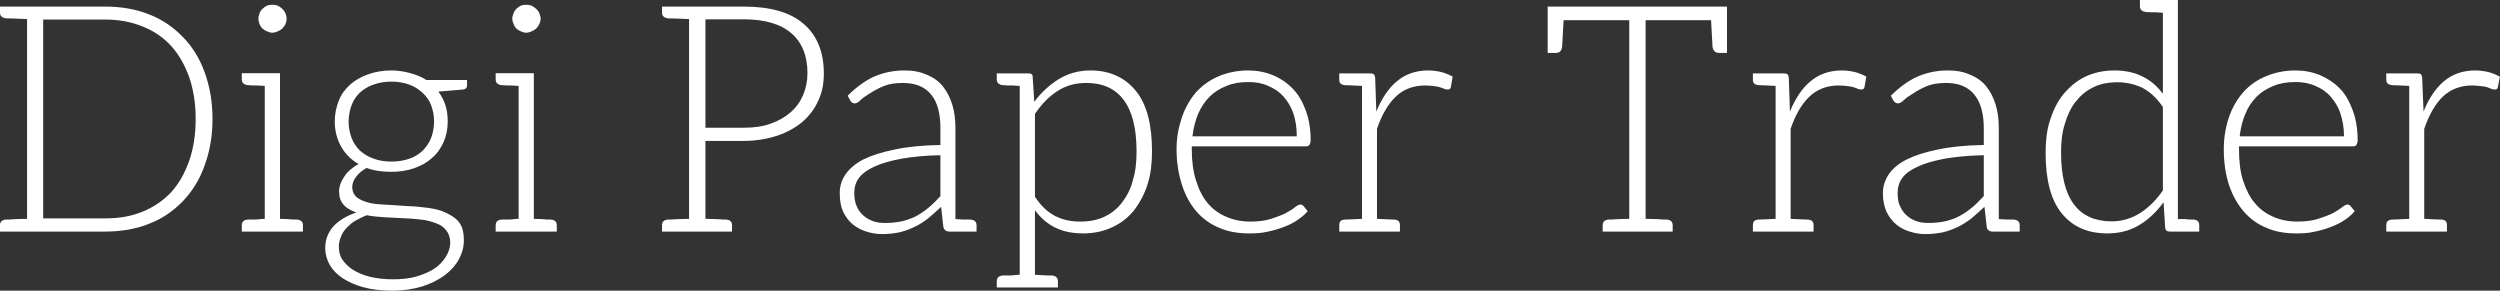 <svg data-v-423bf9ae="" xmlns="http://www.w3.org/2000/svg" viewBox="0 0 516.028 60" class="font"><rect x="0" y="0" width="516.028" height="60" fill="#333333" stroke="none"/><!----><!----><!----><g data-v-423bf9ae="" id="8831bcea-c8b2-4773-84e3-8ec577e47b67" fill="white" transform="matrix(4.691,0,0,4.691,-3.284,-17.029)"><path d="M9.70 6.80C9.48 6.19 9.16 5.68 8.74 5.25C8.32 4.82 7.83 4.48 7.25 4.26C6.68 4.03 6.02 3.92 5.32 3.92L1.89 3.92L0.70 3.92L0.70 4.19C0.70 4.34 0.80 4.42 0.98 4.44L1.12 4.44C1.19 4.44 1.29 4.45 1.43 4.45C1.57 4.45 1.72 4.47 1.89 4.47L1.89 13.26C1.72 13.26 1.57 13.27 1.43 13.27C1.29 13.27 1.19 13.29 1.12 13.29L0.98 13.29C0.80 13.30 0.70 13.38 0.70 13.54L0.70 13.82L1.89 13.82L5.32 13.82C6.02 13.82 6.68 13.71 7.25 13.48C7.83 13.26 8.32 12.92 8.74 12.49C9.16 12.05 9.48 11.54 9.70 10.92C9.93 10.30 10.05 9.63 10.05 8.86C10.05 8.11 9.93 7.42 9.70 6.80ZM9.02 10.72C8.82 11.27 8.57 11.72 8.22 12.10C7.87 12.47 7.45 12.75 6.96 12.95C6.47 13.15 5.92 13.24 5.32 13.24L2.60 13.24L2.60 4.49L5.32 4.49C5.92 4.49 6.47 4.59 6.96 4.79C7.45 4.98 7.87 5.26 8.22 5.64C8.57 6.02 8.82 6.47 9.02 7.01C9.21 7.56 9.31 8.18 9.31 8.86C9.31 9.56 9.21 10.18 9.02 10.72ZM12.25 4.89C12.31 4.94 12.38 4.98 12.45 5.01C12.52 5.04 12.60 5.07 12.68 5.07C12.77 5.07 12.85 5.04 12.92 5.01C12.99 4.98 13.06 4.94 13.12 4.89C13.17 4.83 13.23 4.76 13.26 4.69C13.29 4.62 13.31 4.54 13.31 4.45C13.31 4.37 13.29 4.30 13.26 4.21C13.23 4.14 13.17 4.07 13.12 4.02C13.06 3.96 12.99 3.91 12.92 3.88C12.85 3.85 12.77 3.84 12.68 3.84C12.60 3.84 12.52 3.85 12.45 3.88C12.38 3.91 12.31 3.96 12.25 4.02C12.19 4.07 12.15 4.14 12.12 4.21C12.10 4.28 12.07 4.37 12.07 4.45C12.07 4.54 12.10 4.62 12.12 4.69C12.15 4.76 12.19 4.83 12.25 4.89ZM13.75 13.29L13.68 13.29L13.57 13.29C13.52 13.29 13.45 13.27 13.36 13.27C13.26 13.27 13.15 13.26 13.02 13.26L13.02 6.85L12.35 6.85L11.34 6.85L11.34 7.13C11.34 7.28 11.44 7.36 11.62 7.38L11.69 7.38C11.72 7.38 11.76 7.39 11.80 7.39L12.01 7.39C12.11 7.39 12.22 7.41 12.35 7.41L12.35 13.26C12.19 13.26 12.05 13.29 11.94 13.29L11.70 13.29L11.62 13.29C11.44 13.30 11.34 13.38 11.34 13.54L11.34 13.82L12.35 13.82L13.02 13.82L14.03 13.82L14.03 13.54C14.03 13.38 13.93 13.30 13.75 13.29ZM17.92 6.73C17.54 6.73 17.21 6.79 16.90 6.90C16.59 7.01 16.34 7.15 16.11 7.35C15.89 7.55 15.72 7.77 15.61 8.05C15.50 8.33 15.43 8.64 15.43 8.97C15.43 9.39 15.53 9.76 15.71 10.08C15.89 10.40 16.14 10.65 16.48 10.85C16.34 10.92 16.23 11.00 16.11 11.10C16.00 11.20 15.92 11.28 15.85 11.40C15.78 11.51 15.72 11.61 15.68 11.72C15.64 11.83 15.62 11.93 15.62 12.03C15.62 12.29 15.68 12.49 15.82 12.64C15.96 12.80 16.14 12.89 16.38 12.98C15.96 13.12 15.61 13.33 15.37 13.59C15.13 13.86 15.01 14.18 15.01 14.55C15.01 14.80 15.08 15.05 15.20 15.27C15.33 15.50 15.51 15.69 15.76 15.86C16.02 16.03 16.32 16.17 16.69 16.27C17.05 16.37 17.49 16.42 17.98 16.42C18.45 16.42 18.90 16.35 19.29 16.23C19.68 16.10 19.99 15.95 20.27 15.74C20.55 15.53 20.76 15.29 20.90 15.02C21.04 14.76 21.11 14.49 21.11 14.20C21.11 13.89 21.06 13.64 20.92 13.44C20.78 13.24 20.58 13.12 20.36 13.01C20.13 12.89 19.85 12.82 19.56 12.78C19.26 12.74 18.97 12.71 18.66 12.70C18.35 12.68 18.05 12.66 17.75 12.64C17.46 12.63 17.19 12.61 16.97 12.56C16.74 12.50 16.55 12.43 16.41 12.32C16.27 12.21 16.20 12.05 16.20 11.86C16.20 11.72 16.25 11.56 16.37 11.41C16.48 11.26 16.63 11.13 16.83 11.02C17.15 11.14 17.51 11.19 17.92 11.19C18.28 11.19 18.62 11.14 18.93 11.03C19.24 10.92 19.49 10.78 19.71 10.58C19.94 10.39 20.09 10.16 20.22 9.88C20.34 9.60 20.40 9.31 20.40 8.97C20.40 8.72 20.37 8.48 20.30 8.26C20.23 8.04 20.12 7.84 19.99 7.66L21.06 7.57C21.18 7.56 21.25 7.50 21.25 7.39L21.25 7.15L19.46 7.15C19.25 7.01 19.01 6.92 18.76 6.85C18.51 6.78 18.23 6.73 17.92 6.73ZM20.51 14.29C20.51 14.53 20.44 14.74 20.31 14.94C20.19 15.13 20.01 15.33 19.78 15.47C19.56 15.61 19.29 15.72 18.98 15.81C18.68 15.89 18.34 15.92 17.99 15.92C17.61 15.92 17.28 15.88 16.98 15.81C16.69 15.74 16.42 15.62 16.23 15.50C16.03 15.37 15.88 15.22 15.76 15.05C15.65 14.88 15.61 14.69 15.61 14.48C15.61 14.31 15.65 14.17 15.71 14.03C15.76 13.89 15.85 13.76 15.96 13.65C16.07 13.54 16.18 13.43 16.34 13.34C16.49 13.26 16.66 13.17 16.84 13.10C17.08 13.15 17.33 13.17 17.61 13.19C17.89 13.20 18.14 13.22 18.42 13.23C18.70 13.24 18.96 13.26 19.21 13.29C19.46 13.31 19.68 13.38 19.88 13.45C20.08 13.52 20.22 13.62 20.33 13.76C20.44 13.90 20.51 14.07 20.51 14.29ZM17.92 10.74C17.63 10.74 17.37 10.70 17.14 10.61C16.90 10.53 16.70 10.40 16.53 10.25C16.37 10.09 16.25 9.91 16.17 9.70C16.09 9.49 16.04 9.25 16.04 8.99C16.04 8.72 16.09 8.48 16.17 8.26C16.25 8.04 16.37 7.87 16.53 7.71C16.70 7.56 16.90 7.43 17.14 7.35C17.37 7.27 17.63 7.22 17.92 7.22C18.21 7.22 18.48 7.27 18.70 7.35C18.93 7.43 19.12 7.56 19.29 7.71C19.46 7.87 19.59 8.04 19.67 8.26C19.75 8.48 19.80 8.71 19.80 8.97C19.80 9.24 19.75 9.49 19.67 9.70C19.59 9.91 19.46 10.09 19.31 10.25C19.15 10.40 18.96 10.53 18.72 10.61C18.48 10.70 18.21 10.74 17.92 10.74ZM23.42 4.89C23.48 4.94 23.55 4.98 23.62 5.01C23.69 5.04 23.77 5.07 23.86 5.07C23.94 5.07 24.02 5.04 24.09 5.01C24.16 4.98 24.23 4.94 24.29 4.89C24.35 4.83 24.40 4.76 24.43 4.69C24.46 4.62 24.49 4.54 24.49 4.45C24.49 4.37 24.46 4.30 24.43 4.21C24.40 4.14 24.35 4.07 24.29 4.02C24.23 3.96 24.16 3.91 24.09 3.88C24.02 3.85 23.94 3.84 23.86 3.84C23.77 3.84 23.69 3.85 23.62 3.88C23.55 3.91 23.48 3.96 23.42 4.02C23.37 4.07 23.32 4.14 23.30 4.21C23.27 4.28 23.24 4.37 23.24 4.45C23.24 4.54 23.27 4.62 23.30 4.69C23.32 4.76 23.37 4.83 23.42 4.89ZM24.92 13.29L24.85 13.29L24.74 13.29C24.70 13.29 24.63 13.27 24.53 13.27C24.43 13.27 24.32 13.26 24.19 13.26L24.19 6.85L23.52 6.85L22.51 6.85L22.51 7.13C22.51 7.28 22.61 7.36 22.79 7.38L22.86 7.38C22.89 7.38 22.93 7.39 22.97 7.39L23.18 7.39C23.28 7.39 23.39 7.41 23.52 7.41L23.52 13.26C23.37 13.26 23.23 13.29 23.11 13.29L22.88 13.29L22.79 13.29C22.61 13.30 22.51 13.38 22.51 13.54L22.51 13.82L23.52 13.82L24.19 13.82L25.20 13.82L25.20 13.54C25.20 13.38 25.10 13.30 24.92 13.29ZM36.06 4.68C35.48 4.17 34.59 3.92 33.43 3.92L31.02 3.92L29.83 3.92L29.83 4.19C29.83 4.34 29.93 4.42 30.11 4.44L30.25 4.44C30.32 4.44 30.42 4.45 30.56 4.45C30.70 4.45 30.86 4.47 31.02 4.47L31.02 13.26C30.86 13.26 30.70 13.27 30.56 13.27C30.42 13.27 30.32 13.29 30.25 13.29L30.11 13.29C29.93 13.30 29.83 13.38 29.83 13.54L29.83 13.82L31.02 13.82L31.74 13.82L32.91 13.82L32.91 13.54C32.91 13.38 32.82 13.30 32.63 13.29L32.51 13.29C32.44 13.29 32.33 13.27 32.19 13.27C32.05 13.27 31.91 13.26 31.74 13.26L31.74 9.83L33.43 9.83C33.98 9.83 34.47 9.74 34.90 9.60C35.34 9.45 35.70 9.25 36.01 8.99C36.32 8.72 36.55 8.41 36.71 8.05C36.88 7.69 36.95 7.29 36.95 6.86C36.95 5.92 36.65 5.18 36.06 4.68ZM36.04 7.81C35.91 8.11 35.73 8.36 35.49 8.57C35.25 8.78 34.96 8.95 34.61 9.07C34.26 9.20 33.87 9.25 33.43 9.25L31.74 9.25L31.74 4.48L33.43 4.48C34.36 4.48 35.06 4.69 35.53 5.10C35.99 5.50 36.23 6.09 36.23 6.85C36.23 7.20 36.16 7.52 36.04 7.81ZM43.39 13.29L43.29 13.29L43.06 13.29C42.97 13.29 42.85 13.27 42.74 13.27L42.74 9.28C42.74 8.89 42.70 8.55 42.60 8.23C42.50 7.91 42.36 7.64 42.18 7.42C42 7.20 41.76 7.03 41.48 6.92C41.20 6.79 40.88 6.73 40.50 6.73C40.00 6.73 39.55 6.83 39.14 7.01C38.74 7.20 38.36 7.48 38.00 7.84L38.11 8.05C38.15 8.13 38.22 8.18 38.32 8.18C38.39 8.18 38.49 8.12 38.58 8.02C38.68 7.92 38.82 7.84 38.99 7.73C39.16 7.62 39.34 7.52 39.58 7.42C39.82 7.32 40.10 7.28 40.43 7.28C40.98 7.28 41.40 7.45 41.68 7.80C41.96 8.15 42.08 8.64 42.08 9.28L42.08 10.01C41.30 10.02 40.63 10.09 40.07 10.21C39.51 10.32 39.05 10.47 38.68 10.65C38.32 10.84 38.07 11.06 37.90 11.31C37.73 11.56 37.65 11.83 37.65 12.12C37.65 12.45 37.70 12.73 37.80 12.95C37.91 13.17 38.05 13.36 38.22 13.50C38.39 13.64 38.60 13.75 38.82 13.82C39.05 13.89 39.27 13.93 39.51 13.93C39.79 13.93 40.05 13.90 40.29 13.85C40.53 13.79 40.74 13.71 40.95 13.61C41.16 13.51 41.36 13.38 41.55 13.23C41.73 13.08 41.92 12.91 42.11 12.73L42.21 13.62C42.24 13.75 42.34 13.82 42.48 13.82L42.49 13.82L42.74 13.82L43.67 13.82L43.67 13.54C43.67 13.38 43.57 13.30 43.39 13.29ZM42.08 12.26C41.92 12.43 41.76 12.60 41.59 12.74C41.43 12.88 41.24 13.01 41.05 13.12C40.85 13.23 40.64 13.30 40.42 13.36C40.19 13.41 39.94 13.44 39.68 13.44C39.49 13.44 39.31 13.43 39.14 13.37C38.98 13.31 38.84 13.24 38.71 13.13C38.58 13.02 38.47 12.88 38.40 12.71C38.32 12.54 38.29 12.35 38.29 12.11C38.29 11.86 38.36 11.63 38.51 11.44C38.67 11.24 38.89 11.09 39.20 10.95C39.51 10.81 39.90 10.70 40.38 10.61C40.85 10.53 41.43 10.47 42.08 10.46ZM50.68 7.63C50.20 7.04 49.53 6.73 48.68 6.73C48.16 6.73 47.71 6.86 47.29 7.11C46.89 7.36 46.52 7.69 46.21 8.11L46.14 7.03C46.14 6.96 46.13 6.92 46.09 6.89C46.05 6.86 45.99 6.86 45.93 6.86L45.57 6.86L44.56 6.86L44.56 7.13C44.56 7.28 44.66 7.36 44.84 7.38L44.91 7.38C44.94 7.38 44.98 7.39 45.02 7.39L45.23 7.39C45.33 7.39 45.44 7.41 45.57 7.41L45.57 15.72C45.42 15.72 45.28 15.75 45.16 15.75L44.93 15.75L44.84 15.75C44.66 15.76 44.56 15.85 44.56 16.00L44.56 16.28L45.57 16.28L46.24 16.28L47.25 16.28L47.25 16.00C47.25 15.85 47.15 15.76 46.97 15.75L46.90 15.75L46.79 15.75C46.75 15.75 46.68 15.74 46.58 15.74C46.48 15.74 46.37 15.72 46.24 15.72L46.24 12.88C46.49 13.22 46.79 13.48 47.14 13.65C47.49 13.82 47.89 13.90 48.37 13.90C48.86 13.90 49.28 13.80 49.66 13.62C50.04 13.44 50.36 13.19 50.61 12.87C50.86 12.54 51.07 12.15 51.20 11.72C51.34 11.28 51.39 10.79 51.39 10.29C51.39 9.10 51.16 8.22 50.68 7.63ZM50.55 11.55C50.46 11.93 50.29 12.25 50.08 12.53C49.87 12.81 49.62 13.01 49.31 13.16C49 13.31 48.64 13.38 48.23 13.38C47.81 13.38 47.45 13.30 47.12 13.13C46.80 12.96 46.51 12.70 46.24 12.29L46.24 8.64C46.54 8.20 46.86 7.87 47.24 7.63C47.61 7.39 48.03 7.28 48.50 7.28C49.21 7.28 49.76 7.52 50.13 8.01C50.51 8.50 50.71 9.25 50.71 10.29C50.71 10.75 50.67 11.17 50.55 11.55ZM55.62 6.73C55.13 6.73 54.68 6.83 54.29 7.00C53.90 7.17 53.58 7.41 53.31 7.71C53.05 8.02 52.84 8.39 52.70 8.81C52.56 9.23 52.47 9.69 52.47 10.19C52.47 10.78 52.56 11.31 52.71 11.77C52.86 12.24 53.07 12.61 53.35 12.94C53.63 13.26 53.97 13.50 54.36 13.66C54.75 13.83 55.19 13.90 55.66 13.90C55.93 13.90 56.20 13.89 56.45 13.83C56.70 13.78 56.95 13.71 57.18 13.62C57.40 13.54 57.61 13.44 57.79 13.31C57.97 13.19 58.13 13.06 58.24 12.92L58.06 12.70C58.03 12.66 57.97 12.63 57.92 12.63C57.88 12.63 57.79 12.66 57.69 12.74C57.60 12.82 57.46 12.91 57.27 13.01C57.11 13.10 56.88 13.17 56.63 13.26C56.38 13.34 56.07 13.38 55.72 13.38C55.33 13.38 54.98 13.31 54.66 13.17C54.33 13.03 54.07 12.84 53.84 12.57C53.62 12.31 53.45 11.97 53.33 11.58C53.20 11.19 53.14 10.71 53.14 10.19L53.14 10.07L58.17 10.07C58.24 10.07 58.28 10.05 58.31 10.01C58.34 9.97 58.37 9.90 58.37 9.80C58.37 9.31 58.30 8.88 58.16 8.50C58.02 8.12 57.83 7.78 57.58 7.53C57.34 7.28 57.05 7.08 56.71 6.94C56.38 6.80 56.01 6.73 55.62 6.73ZM55.64 7.24C55.96 7.24 56.24 7.29 56.50 7.41C56.77 7.52 56.99 7.67 57.18 7.88C57.36 8.09 57.51 8.33 57.61 8.62C57.71 8.92 57.76 9.25 57.76 9.63L53.17 9.63C53.21 9.27 53.30 8.93 53.42 8.64C53.55 8.34 53.72 8.09 53.93 7.88C54.14 7.67 54.39 7.52 54.67 7.41C54.95 7.29 55.27 7.24 55.64 7.24ZM64.12 6.80C63.94 6.76 63.76 6.73 63.55 6.73C63 6.73 62.54 6.89 62.16 7.21C61.78 7.53 61.49 7.98 61.26 8.54L61.21 7.07C61.21 6.99 61.18 6.93 61.15 6.90C61.12 6.87 61.07 6.86 60.98 6.86L60.63 6.86L60.63 6.86L59.63 6.86L59.63 7.13C59.63 7.31 59.72 7.36 59.89 7.38C59.98 7.38 60.06 7.38 60.63 7.41L60.63 13.26C60.06 13.29 59.98 13.29 59.89 13.29C59.72 13.30 59.63 13.36 59.63 13.54L59.63 13.82L60.63 13.82L61.29 13.82L61.29 13.82L62.30 13.82L62.30 13.54C62.30 13.36 62.20 13.30 62.03 13.29C61.95 13.29 61.87 13.29 61.29 13.26L61.29 9.30C61.50 8.68 61.78 8.20 62.12 7.88C62.45 7.56 62.89 7.39 63.42 7.39C63.56 7.39 63.69 7.41 63.80 7.42C63.91 7.43 64.02 7.45 64.09 7.48C64.18 7.50 64.22 7.53 64.27 7.55C64.33 7.56 64.37 7.57 64.40 7.57C64.48 7.57 64.53 7.53 64.54 7.46L64.62 7.00C64.47 6.92 64.30 6.85 64.12 6.80ZM76.59 3.92L76.40 3.92L69.10 3.92L68.89 3.92L68.80 3.92L68.80 5.96L69.15 5.96C69.34 5.96 69.43 5.85 69.44 5.63C69.44 5.53 69.47 5.17 69.50 4.52L72.39 4.52L72.39 13.26C72.23 13.26 72.09 13.27 71.95 13.27C71.81 13.27 71.69 13.29 71.62 13.29L71.50 13.29C71.32 13.30 71.22 13.38 71.22 13.54L71.22 13.82L72.39 13.82L73.11 13.82L74.30 13.82L74.30 13.54C74.30 13.38 74.20 13.30 74.02 13.29L73.88 13.29C73.81 13.29 73.71 13.27 73.57 13.27C73.43 13.27 73.28 13.26 73.11 13.26L73.11 4.52L75.99 4.52C76.03 5.24 76.05 5.60 76.05 5.63C76.06 5.85 76.16 5.96 76.36 5.96L76.69 5.96L76.69 3.92ZM82.32 6.80C82.14 6.76 81.96 6.73 81.75 6.73C81.20 6.73 80.74 6.89 80.36 7.21C79.98 7.53 79.69 7.98 79.46 8.54L79.41 7.07C79.41 6.99 79.38 6.93 79.35 6.90C79.32 6.87 79.27 6.86 79.18 6.86L78.83 6.86L78.83 6.86L77.83 6.86L77.83 7.13C77.83 7.31 77.92 7.36 78.09 7.38C78.18 7.38 78.26 7.38 78.83 7.41L78.83 13.26C78.26 13.29 78.18 13.29 78.09 13.29C77.92 13.30 77.83 13.36 77.83 13.54L77.83 13.82L78.83 13.82L79.49 13.82L79.49 13.82L80.50 13.82L80.50 13.54C80.50 13.36 80.40 13.30 80.23 13.29C80.15 13.29 80.07 13.29 79.49 13.26L79.49 9.30C79.70 8.68 79.98 8.20 80.32 7.88C80.65 7.56 81.09 7.39 81.62 7.39C81.76 7.39 81.89 7.41 82.00 7.42C82.11 7.43 82.22 7.45 82.29 7.48C82.38 7.50 82.42 7.53 82.47 7.55C82.53 7.56 82.57 7.57 82.60 7.57C82.68 7.57 82.73 7.53 82.74 7.46L82.82 7.00C82.67 6.92 82.50 6.85 82.32 6.80ZM89.29 13.29L89.19 13.29L88.97 13.29C88.87 13.29 88.76 13.27 88.65 13.27L88.65 9.28C88.65 8.89 88.61 8.55 88.51 8.23C88.41 7.91 88.27 7.64 88.09 7.42C87.91 7.20 87.67 7.03 87.39 6.92C87.11 6.79 86.79 6.73 86.41 6.73C85.90 6.73 85.46 6.83 85.05 7.01C84.64 7.20 84.27 7.48 83.90 7.84L84.01 8.05C84.06 8.13 84.13 8.18 84.22 8.18C84.29 8.18 84.39 8.12 84.49 8.02C84.59 7.92 84.73 7.84 84.90 7.73C85.06 7.62 85.25 7.52 85.48 7.42C85.72 7.32 86.00 7.28 86.34 7.28C86.88 7.28 87.30 7.45 87.58 7.80C87.86 8.15 87.99 8.64 87.99 9.28L87.99 10.01C87.21 10.02 86.53 10.09 85.97 10.21C85.41 10.32 84.95 10.47 84.59 10.65C84.22 10.84 83.97 11.06 83.80 11.31C83.64 11.56 83.55 11.83 83.55 12.12C83.55 12.45 83.61 12.73 83.71 12.95C83.82 13.17 83.96 13.36 84.13 13.50C84.29 13.64 84.50 13.75 84.73 13.82C84.95 13.89 85.18 13.93 85.41 13.93C85.69 13.93 85.96 13.90 86.20 13.85C86.44 13.79 86.65 13.71 86.86 13.61C87.07 13.51 87.26 13.38 87.46 13.23C87.64 13.08 87.82 12.91 88.02 12.73L88.12 13.62C88.14 13.75 88.24 13.82 88.38 13.82L88.40 13.82L88.65 13.82L89.57 13.82L89.57 13.54C89.57 13.38 89.47 13.30 89.29 13.29ZM87.99 12.26C87.82 12.43 87.67 12.60 87.50 12.74C87.33 12.88 87.15 13.01 86.95 13.12C86.76 13.23 86.55 13.30 86.32 13.36C86.10 13.41 85.85 13.44 85.58 13.44C85.40 13.44 85.22 13.43 85.05 13.37C84.88 13.31 84.74 13.24 84.62 13.13C84.49 13.02 84.38 12.88 84.31 12.71C84.22 12.54 84.20 12.35 84.20 12.11C84.20 11.86 84.27 11.63 84.42 11.44C84.57 11.24 84.80 11.09 85.11 10.95C85.41 10.81 85.81 10.70 86.28 10.61C86.76 10.53 87.33 10.47 87.99 10.46ZM97.47 13.54C97.47 13.38 97.38 13.30 97.20 13.29L97.13 13.29L97.03 13.29C96.99 13.29 96.92 13.27 96.84 13.27L96.53 13.27L96.53 3.63L95.87 3.63L94.86 3.63L94.86 3.91C94.86 4.06 94.96 4.14 95.14 4.16L95.21 4.16C95.24 4.16 95.27 4.17 95.31 4.17L95.54 4.17C95.63 4.17 95.75 4.19 95.87 4.19L95.87 7.76C95.62 7.42 95.33 7.17 94.98 7.00C94.63 6.82 94.22 6.73 93.74 6.73C93.25 6.73 92.82 6.83 92.44 7.01C92.06 7.20 91.76 7.46 91.49 7.78C91.22 8.11 91.04 8.50 90.90 8.93C90.76 9.37 90.71 9.84 90.71 10.35C90.71 11.54 90.94 12.43 91.42 13.02C91.90 13.61 92.57 13.90 93.42 13.90C93.94 13.90 94.40 13.79 94.82 13.54C95.24 13.29 95.59 12.95 95.90 12.53L95.97 13.64C95.98 13.76 96.05 13.82 96.17 13.82L96.53 13.82L97.47 13.82L97.47 13.61ZM95.87 12.01C95.58 12.43 95.24 12.77 94.86 13.01C94.49 13.24 94.08 13.37 93.62 13.37C92.90 13.37 92.34 13.13 91.97 12.64C91.59 12.15 91.39 11.38 91.39 10.35C91.39 9.88 91.43 9.48 91.55 9.10C91.66 8.72 91.81 8.39 92.02 8.12C92.23 7.85 92.48 7.63 92.79 7.48C93.10 7.32 93.46 7.25 93.87 7.25C94.28 7.25 94.65 7.34 94.98 7.50C95.30 7.67 95.61 7.95 95.87 8.34ZM101.70 6.73C101.21 6.73 100.76 6.83 100.37 7.00C99.97 7.17 99.65 7.41 99.39 7.71C99.12 8.02 98.91 8.39 98.77 8.81C98.63 9.23 98.55 9.69 98.55 10.19C98.55 10.78 98.63 11.31 98.78 11.77C98.94 12.24 99.15 12.61 99.43 12.94C99.71 13.26 100.04 13.50 100.44 13.66C100.83 13.83 101.26 13.90 101.74 13.90C102.00 13.90 102.27 13.89 102.52 13.83C102.77 13.78 103.03 13.71 103.25 13.62C103.47 13.54 103.68 13.44 103.87 13.31C104.05 13.19 104.20 13.06 104.31 12.92L104.13 12.70C104.10 12.66 104.05 12.63 103.99 12.63C103.95 12.63 103.87 12.66 103.77 12.74C103.67 12.82 103.53 12.91 103.35 13.01C103.18 13.10 102.96 13.17 102.70 13.26C102.45 13.34 102.14 13.38 101.79 13.38C101.40 13.38 101.05 13.31 100.73 13.17C100.41 13.03 100.14 12.84 99.92 12.57C99.69 12.31 99.53 11.97 99.40 11.58C99.27 11.19 99.22 10.71 99.22 10.19L99.22 10.07L104.24 10.07C104.31 10.07 104.36 10.05 104.38 10.01C104.41 9.97 104.44 9.90 104.44 9.80C104.44 9.31 104.37 8.88 104.23 8.50C104.09 8.12 103.91 7.78 103.66 7.53C103.42 7.28 103.12 7.08 102.79 6.94C102.45 6.80 102.09 6.73 101.70 6.73ZM101.71 7.24C102.03 7.24 102.31 7.29 102.58 7.41C102.84 7.52 103.07 7.67 103.25 7.88C103.43 8.09 103.59 8.33 103.68 8.62C103.78 8.92 103.84 9.25 103.84 9.63L99.25 9.63C99.29 9.27 99.37 8.93 99.50 8.64C99.62 8.34 99.79 8.09 100.00 7.88C100.21 7.67 100.46 7.52 100.74 7.41C101.02 7.29 101.35 7.24 101.71 7.24ZM110.19 6.80C110.01 6.76 109.83 6.73 109.62 6.73C109.07 6.73 108.61 6.89 108.23 7.21C107.86 7.53 107.56 7.98 107.34 8.54L107.28 7.07C107.28 6.99 107.25 6.93 107.23 6.90C107.20 6.87 107.14 6.86 107.06 6.86L106.71 6.86L106.71 6.86L105.70 6.86L105.70 7.13C105.70 7.31 105.80 7.36 105.97 7.38C106.05 7.38 106.13 7.38 106.71 7.41L106.71 13.26C106.13 13.29 106.05 13.29 105.97 13.29C105.80 13.30 105.70 13.36 105.70 13.54L105.70 13.82L106.71 13.82L107.37 13.82L107.37 13.82L108.37 13.82L108.37 13.54C108.37 13.36 108.28 13.30 108.11 13.29C108.02 13.29 107.94 13.29 107.37 13.26L107.37 9.30C107.58 8.68 107.86 8.20 108.19 7.88C108.53 7.56 108.96 7.39 109.49 7.39C109.63 7.39 109.76 7.41 109.87 7.42C109.98 7.43 110.10 7.45 110.17 7.48C110.25 7.50 110.29 7.53 110.35 7.55C110.40 7.56 110.45 7.57 110.47 7.57C110.56 7.57 110.60 7.53 110.61 7.46L110.70 7.00C110.54 6.92 110.38 6.85 110.19 6.80Z"></path></g><!----><!----></svg>